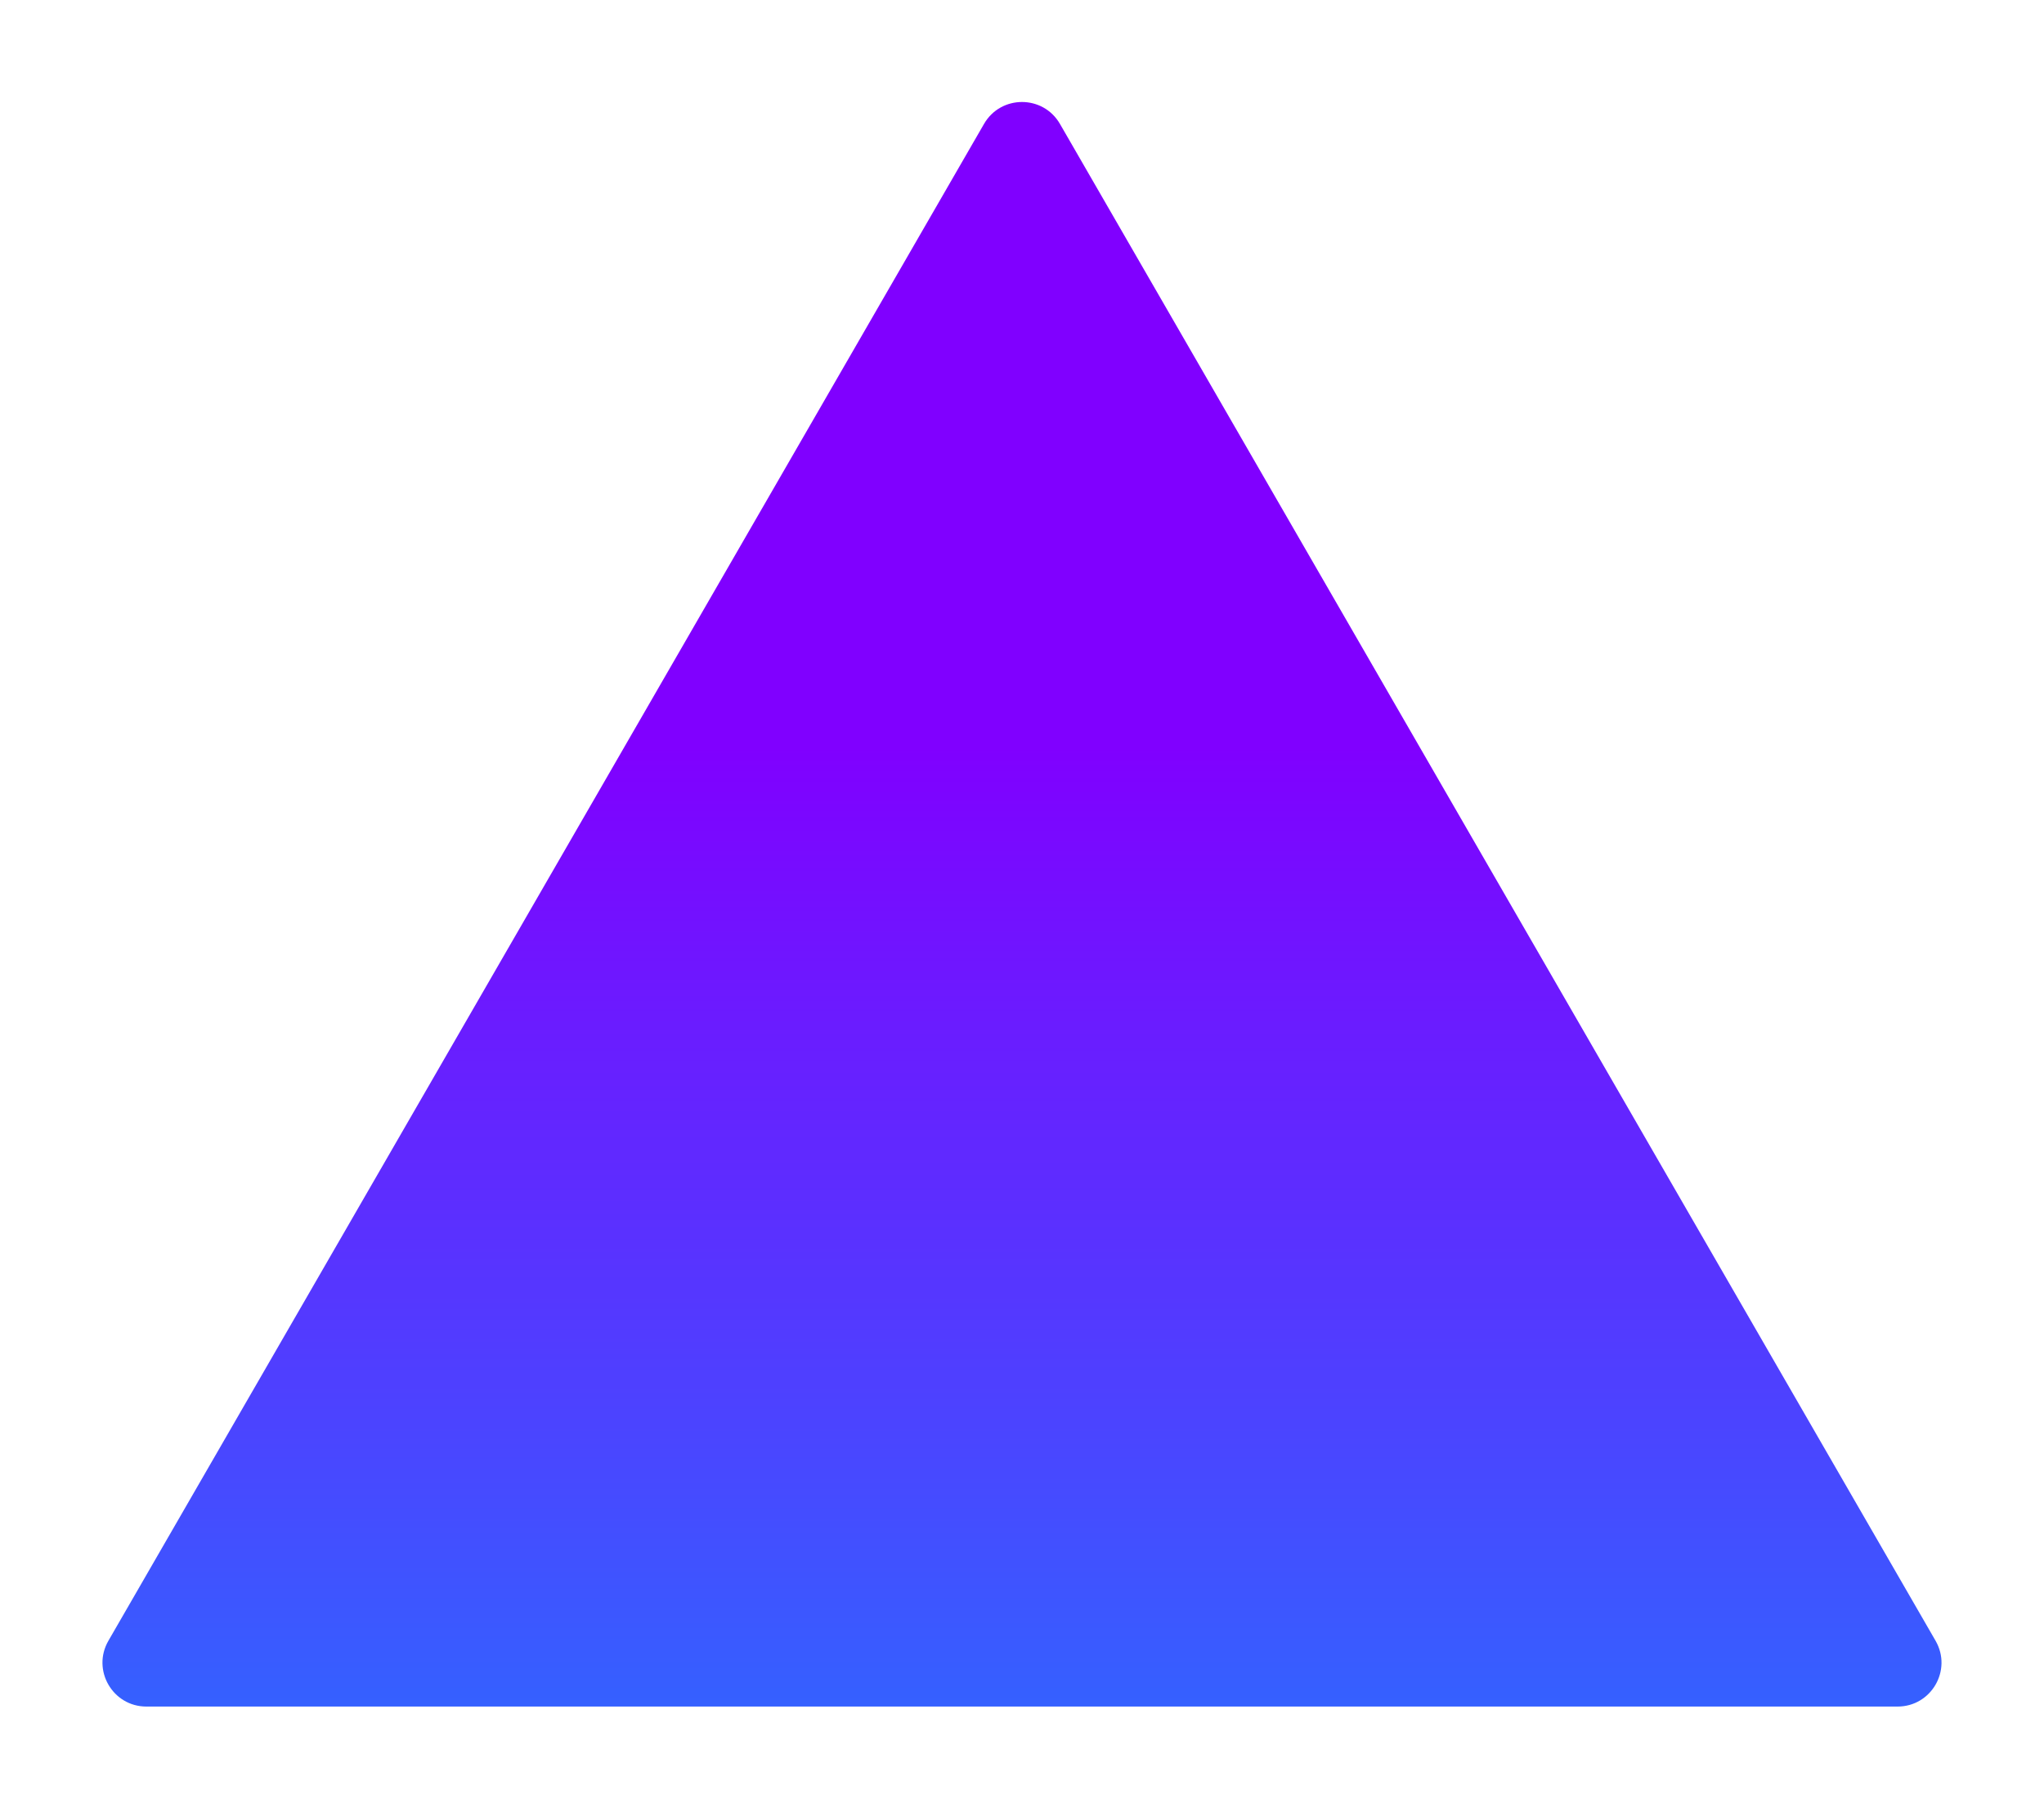 <svg width="606" height="536" viewBox="0 0 606 536" fill="none" xmlns="http://www.w3.org/2000/svg">
    <g filter="url(#filter0_d_611_353)">
        <path d="M563.854 476.376C568.858 485.043 562.603 495.876 552.596 495.876L33.397 495.876C23.389 495.876 17.134 485.043 22.138 476.376L281.738 26.736C286.741 18.07 299.251 18.07 304.254 26.736L563.854 476.376Z" fill="url(#paint0_linear_611_353)"/>
    </g>
    <defs>
        <filter id="filter0_d_611_353" x="0.377" y="0.236" width="605.238" height="535.64" filterUnits="userSpaceOnUse" color-interpolation-filters="sRGB">
            <feFlood flood-opacity="0" result="BackgroundImageFix"/>
            <feColorMatrix in="SourceAlpha" type="matrix" values="0 0 0 0 0 0 0 0 0 0 0 0 0 0 0 0 0 0 127 0" result="hardAlpha"/>
            <feOffset dx="10" dy="10"/>
            <feGaussianBlur stdDeviation="15"/>
            <feComposite in2="hardAlpha" operator="out"/>
            <feColorMatrix type="matrix" values="0 0 0 0 0 0 0 0 0 0 0 0 0 0 0 0 0 0 0.25 0"/>
            <feBlend mode="normal" in2="BackgroundImageFix" result="effect1_dropShadow_611_353"/>
            <feBlend mode="normal" in="SourceGraphic" in2="effect1_dropShadow_611_353" result="shape"/>
        </filter>
        <linearGradient id="paint0_linear_611_353" x1="292.883" y1="46.249" x2="292.883" y2="598.234" gradientUnits="userSpaceOnUse">
            <stop offset="0.299" stop-color="#8000FF"/>
            <stop offset="1" stop-color="#1A83FF"/>
        </linearGradient>
    </defs>
</svg>
